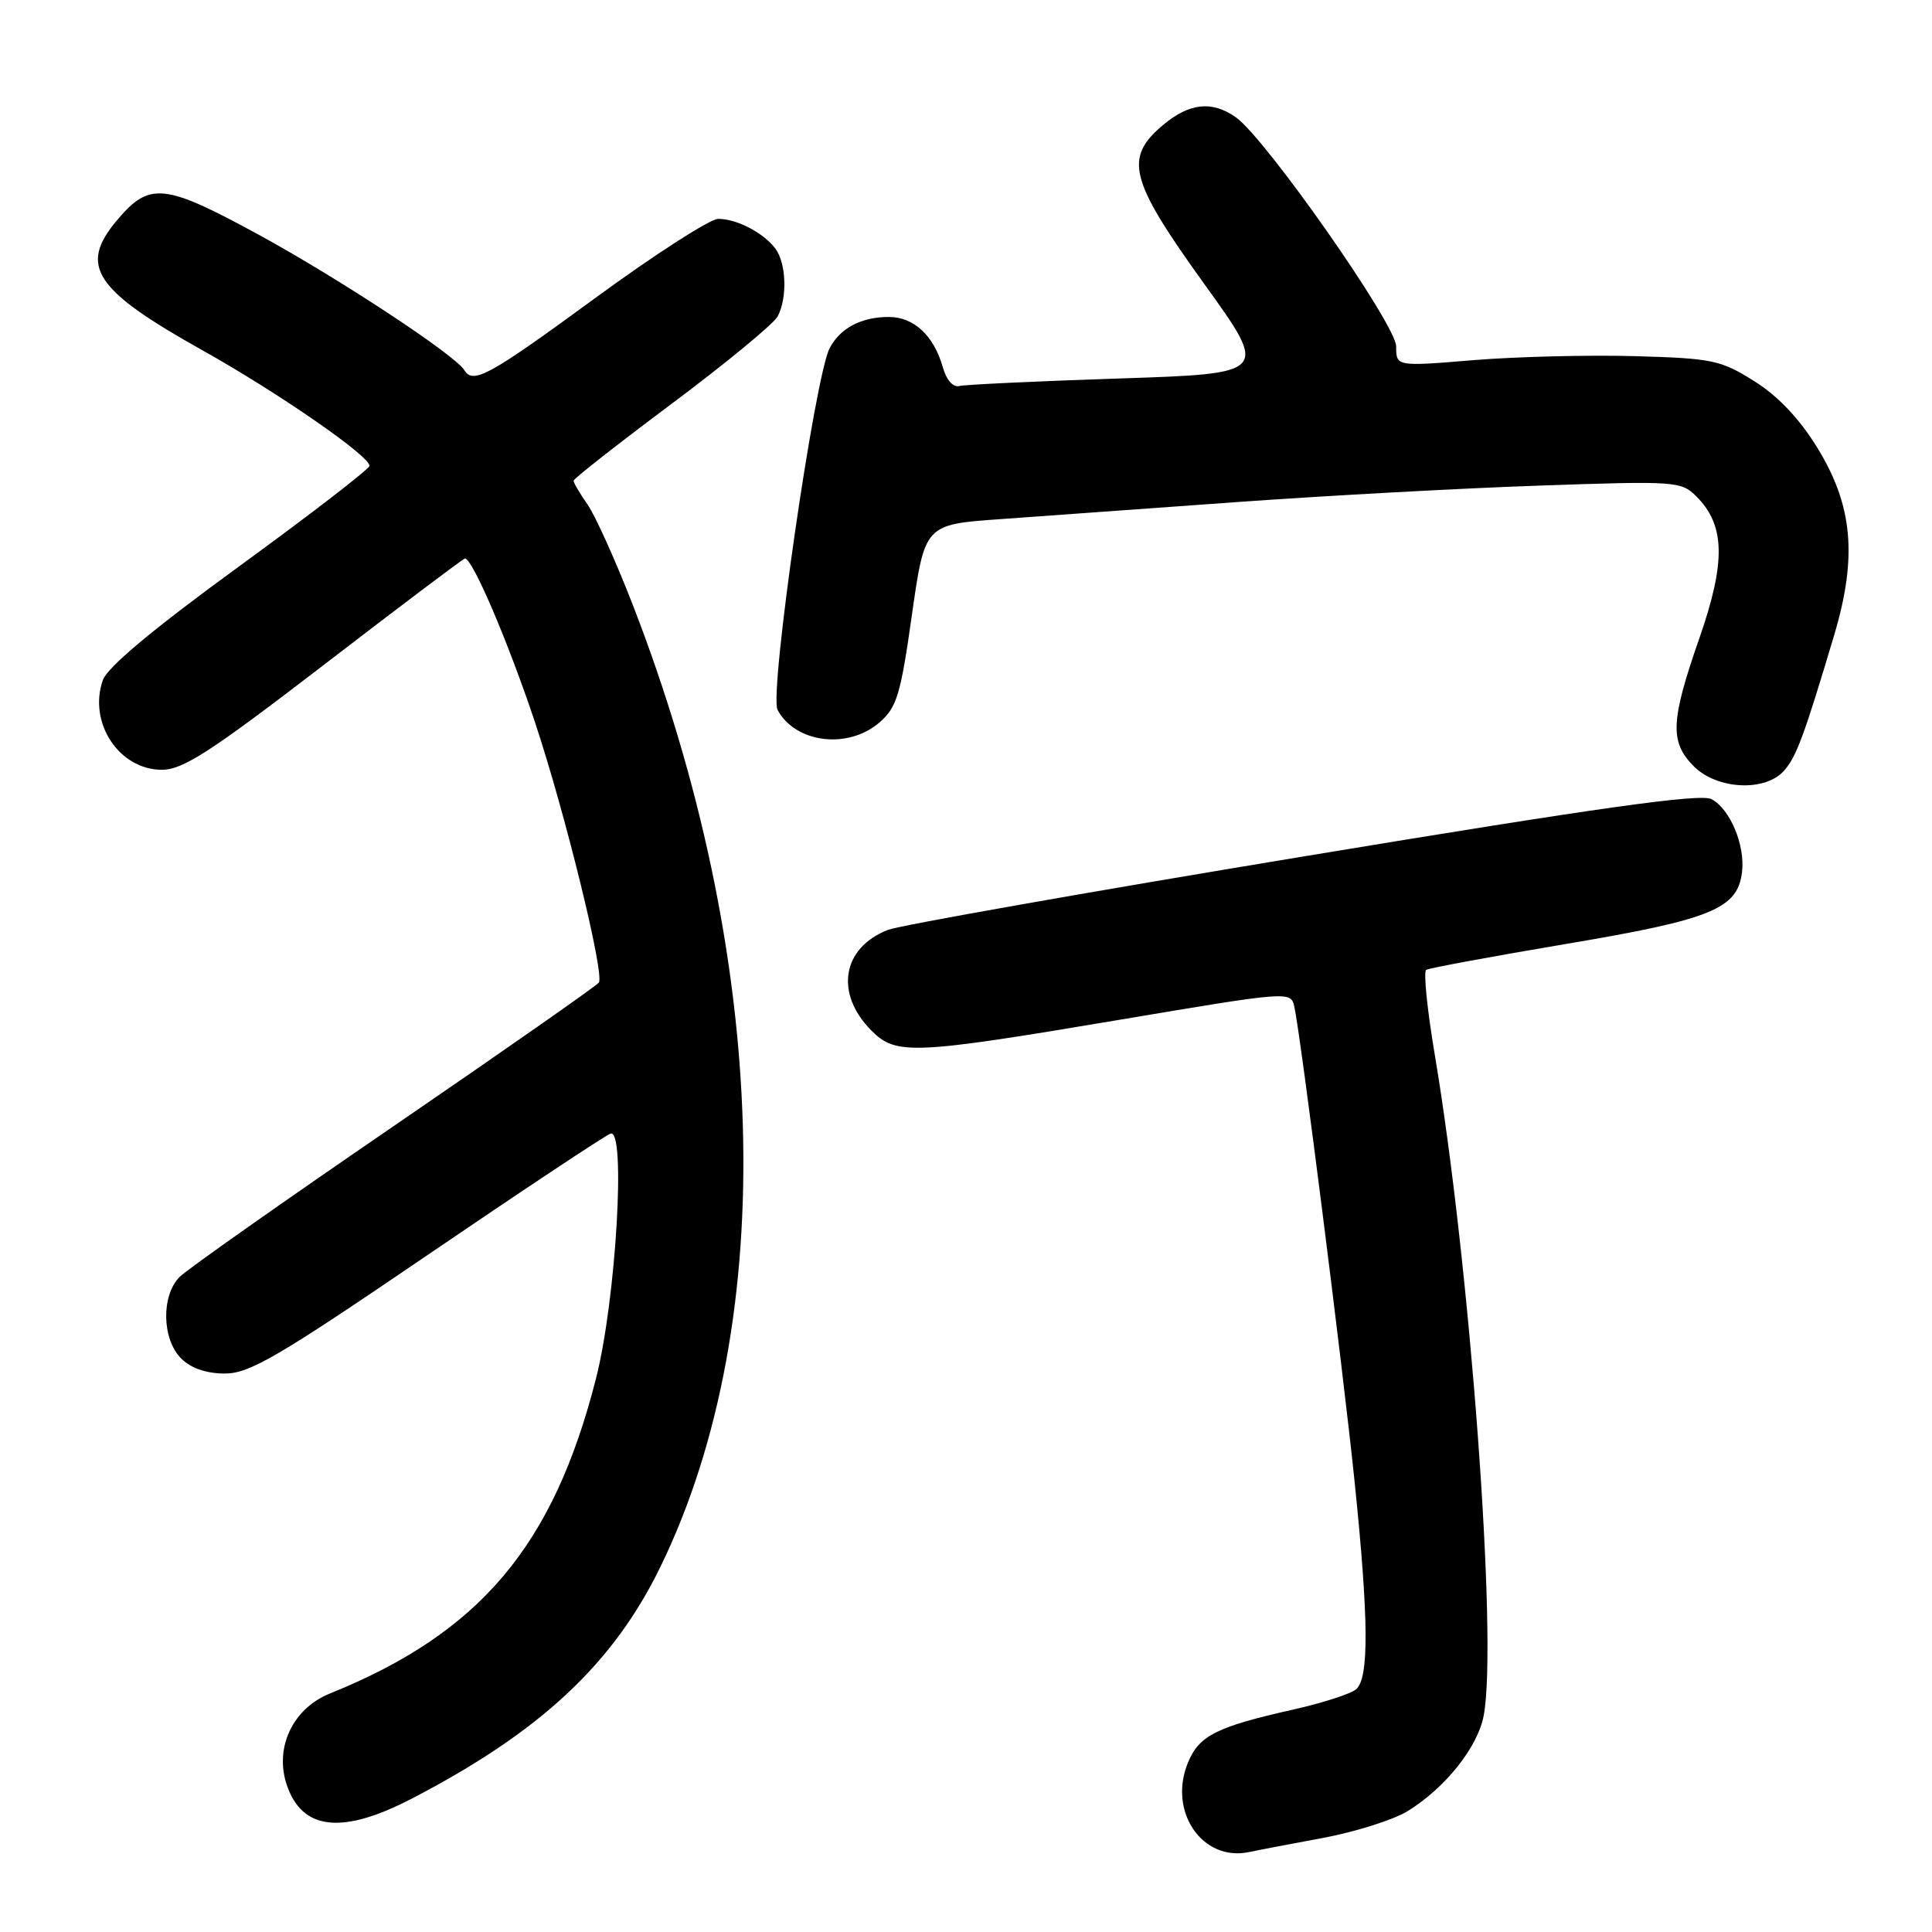 <?xml version="1.0" encoding="UTF-8" standalone="no"?>
<!DOCTYPE svg PUBLIC "-//W3C//DTD SVG 1.1//EN" "http://www.w3.org/Graphics/SVG/1.1/DTD/svg11.dtd" >
<svg xmlns="http://www.w3.org/2000/svg" xmlns:xlink="http://www.w3.org/1999/xlink" version="1.1" viewBox="0 0 256 256">
 <g >
 <path fill="currentColor"
d=" M 175.33 243.53 C 179.63 242.72 184.66 241.13 186.51 239.99 C 191.53 236.89 195.81 231.51 196.60 227.32 C 198.48 217.29 194.79 167.55 190.11 139.72 C 189.11 133.79 188.60 128.75 188.98 128.51 C 189.35 128.28 197.71 126.73 207.55 125.07 C 226.82 121.83 230.25 120.42 230.83 115.54 C 231.25 111.98 229.25 107.21 226.79 105.89 C 225.34 105.11 211.89 107.00 172.68 113.49 C 143.98 118.23 119.23 122.61 117.67 123.21 C 111.56 125.58 110.57 131.66 115.50 136.59 C 118.74 139.83 120.99 139.73 148.27 135.14 C 170.97 131.32 171.04 131.32 171.51 133.41 C 172.34 137.16 177.92 181.13 179.48 196.22 C 181.37 214.54 181.43 222.40 179.68 223.85 C 178.96 224.45 175.24 225.65 171.43 226.51 C 161.20 228.81 158.92 229.95 157.43 233.51 C 154.72 239.99 159.28 246.71 165.50 245.41 C 166.60 245.17 171.02 244.33 175.33 243.53 Z  M 54.50 238.36 C 71.59 229.50 81.27 220.47 87.55 207.53 C 103.39 174.89 101.97 126.81 83.79 80.00 C 81.54 74.23 78.87 68.31 77.85 66.85 C 76.83 65.39 76.00 63.97 76.00 63.70 C 76.00 63.43 81.87 58.83 89.04 53.47 C 96.21 48.11 102.51 42.92 103.04 41.93 C 104.36 39.47 104.19 34.83 102.72 32.91 C 101.11 30.81 97.61 29.00 95.17 29.00 C 94.09 29.00 86.75 33.72 78.86 39.50 C 64.76 49.82 62.70 50.95 61.53 49.05 C 60.27 47.01 44.95 36.93 34.26 31.09 C 21.74 24.27 19.80 24.07 15.50 29.19 C 10.40 35.24 12.48 38.39 26.83 46.42 C 36.81 52.00 49.03 60.45 48.96 61.73 C 48.93 62.15 41.18 68.13 31.72 75.02 C 20.28 83.35 14.23 88.40 13.63 90.12 C 11.65 95.74 15.78 102.00 21.45 102.00 C 24.25 102.00 27.90 99.63 43.04 88.00 C 53.05 80.30 61.41 74.00 61.61 74.00 C 62.61 74.00 67.34 85.07 70.86 95.62 C 74.85 107.58 80.09 128.91 79.36 130.19 C 79.14 130.56 66.96 139.08 52.30 149.12 C 37.63 159.16 24.81 168.19 23.81 169.19 C 21.35 171.65 21.44 177.44 24.00 180.00 C 25.30 181.30 27.33 182.00 29.80 182.00 C 33.07 182.00 36.86 179.78 56.53 166.38 C 69.14 157.79 80.10 150.52 80.89 150.21 C 82.97 149.41 81.63 172.21 78.98 182.63 C 73.33 204.85 63.61 216.37 43.71 224.40 C 38.81 226.38 36.36 231.53 37.98 236.45 C 39.99 242.52 45.28 243.13 54.50 238.36 Z  M 236.35 102.17 C 238.02 100.32 239.02 97.62 243.04 84.15 C 246.13 73.78 245.51 66.97 240.80 59.32 C 238.43 55.47 235.60 52.48 232.44 50.50 C 228.00 47.71 226.90 47.48 216.58 47.19 C 210.49 47.02 200.89 47.26 195.25 47.72 C 185.00 48.57 185.00 48.57 185.00 45.90 C 185.00 43.02 167.69 18.30 163.74 15.53 C 160.58 13.31 157.58 13.64 154.08 16.59 C 148.90 20.95 149.66 23.86 159.56 37.61 C 168.13 49.50 168.13 49.50 148.31 50.15 C 137.42 50.51 127.88 50.96 127.11 51.15 C 126.29 51.36 125.40 50.34 124.92 48.64 C 123.74 44.47 121.09 42.00 117.78 42.00 C 114.13 42.00 111.37 43.45 109.95 46.10 C 107.97 49.79 101.89 91.94 103.03 94.06 C 105.39 98.46 112.34 99.33 116.51 95.75 C 118.83 93.75 119.33 92.11 120.83 81.50 C 122.54 69.50 122.54 69.50 132.52 68.79 C 138.01 68.39 152.18 67.38 164.00 66.52 C 175.82 65.67 193.87 64.69 204.10 64.34 C 222.09 63.72 222.76 63.76 224.79 65.79 C 228.60 69.60 228.70 74.46 225.17 84.58 C 221.35 95.54 221.23 98.32 224.45 101.55 C 227.52 104.61 233.84 104.94 236.35 102.17 Z "/>
</g>
</svg>